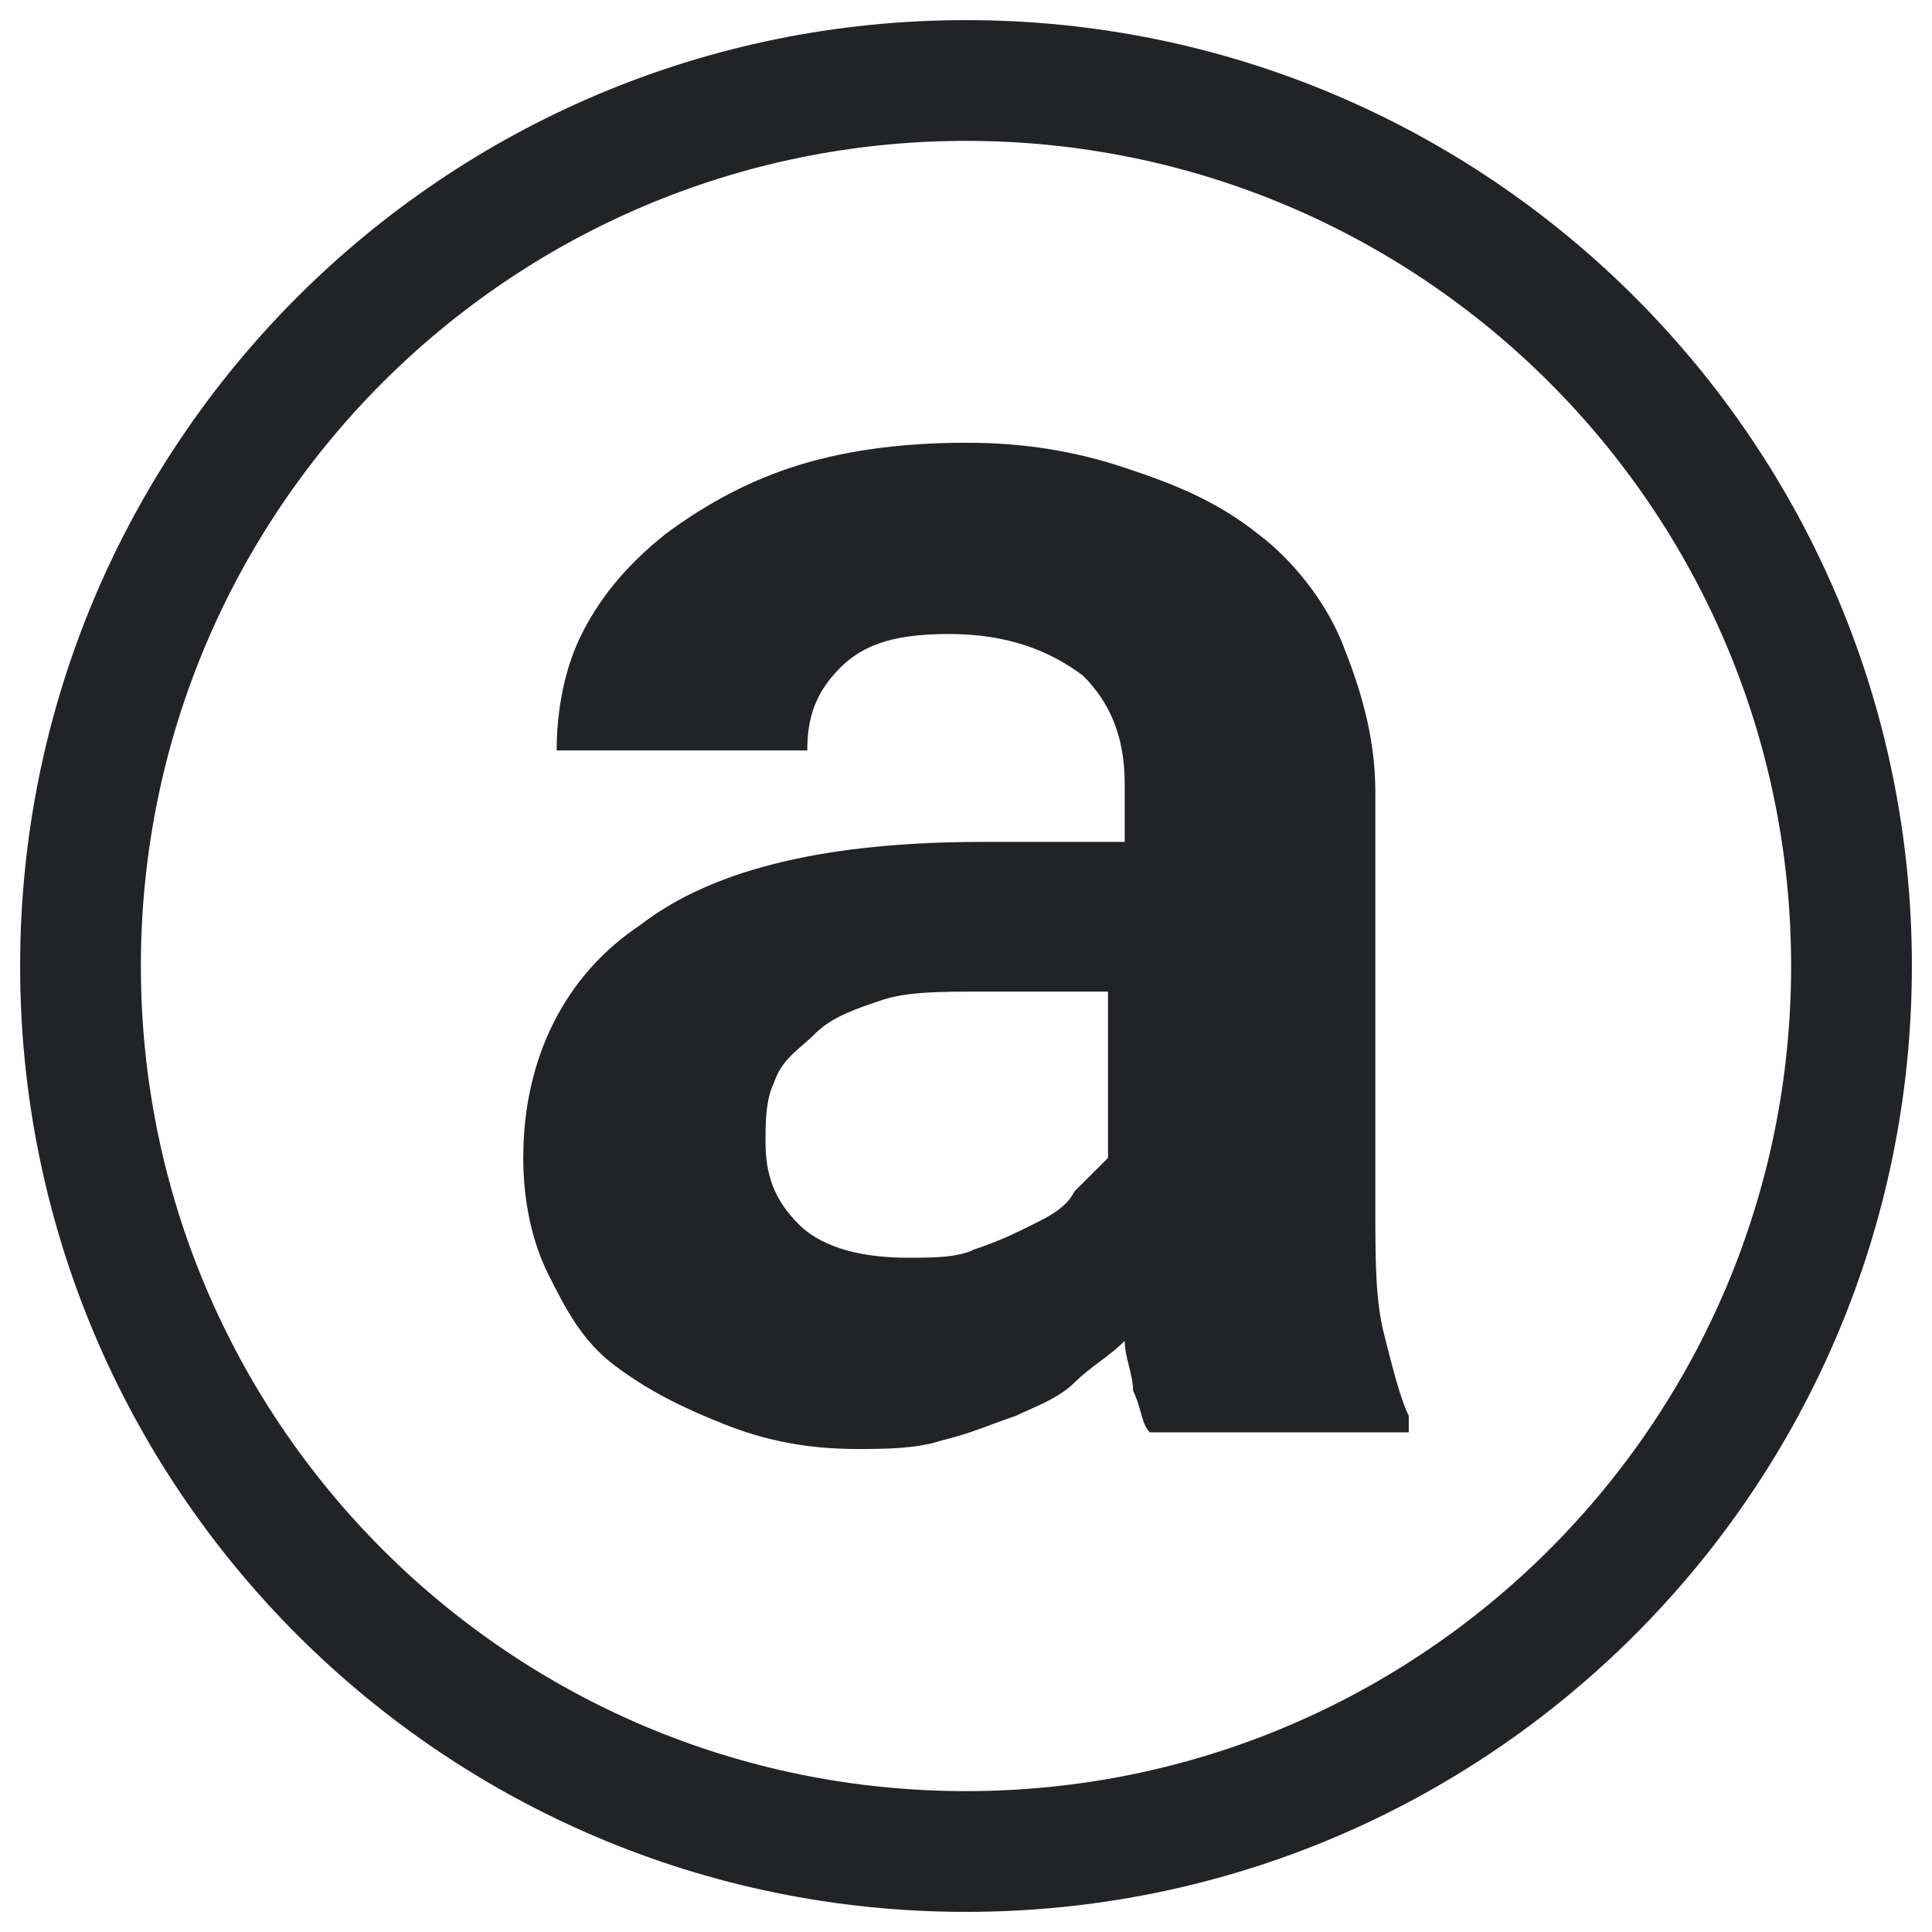 <svg width="48" height="48" viewBox="0 0 48 48" fill="none" xmlns="http://www.w3.org/2000/svg">
<path d="M44.5 24C44.5 35.322 35.322 44.5 24 44.5V47.5C36.979 47.5 47.5 36.979 47.5 24H44.5ZM24 44.5C12.678 44.5 3.5 35.322 3.5 24H0.5C0.5 36.979 11.021 47.5 24 47.5V44.5ZM3.5 24C3.5 12.678 12.678 3.5 24 3.5V0.5C11.021 0.5 0.5 11.021 0.5 24H3.5ZM24 3.5C35.322 3.5 44.5 12.678 44.5 24H47.5C47.5 11.021 36.979 0.5 24 0.5V3.5Z" fill="#222326"/>
<path fill-rule="evenodd" clip-rule="evenodd" d="M28.339 35.08C28.398 35.29 28.45 35.471 28.566 35.587H35V35.173C34.792 34.76 34.585 33.934 34.377 33.108C34.17 32.281 34.17 31.248 34.17 30.008V19.678C34.17 18.231 33.755 16.992 33.34 15.959C32.925 14.926 32.094 13.893 31.264 13.273C30.226 12.446 29.189 12.033 27.943 11.62C26.698 11.207 25.453 11 24 11C22.34 11 20.887 11.207 19.642 11.62C18.396 12.033 17.358 12.653 16.528 13.273C15.491 14.099 14.868 14.926 14.453 15.752C14.038 16.578 13.83 17.612 13.83 18.645H20.057C20.057 17.818 20.264 17.198 20.887 16.578C21.509 15.959 22.34 15.752 23.585 15.752C25.038 15.752 26.076 16.165 26.906 16.785C27.528 17.405 27.943 18.231 27.943 19.471V20.917H24.415C20.679 20.917 17.774 21.537 15.906 22.983C14.038 24.223 13 26.289 13 28.769C13 29.802 13.207 30.835 13.623 31.661C14.038 32.488 14.453 33.314 15.283 33.934C16.113 34.554 16.943 34.967 17.981 35.38C19.019 35.793 20.057 36 21.302 36C21.924 36 22.755 36 23.377 35.793C23.931 35.656 24.3 35.518 24.669 35.38C24.853 35.311 25.038 35.242 25.245 35.173C25.343 35.125 25.453 35.076 25.569 35.025C25.943 34.858 26.381 34.663 26.698 34.347C26.906 34.141 27.113 33.986 27.321 33.831C27.528 33.676 27.736 33.521 27.943 33.314C27.943 33.521 27.995 33.727 28.047 33.934C28.099 34.141 28.151 34.347 28.151 34.554C28.242 34.735 28.293 34.916 28.339 35.08ZM24.207 31.041C23.793 31.248 23.17 31.248 22.547 31.248C21.509 31.248 20.472 31.041 19.849 30.422C19.226 29.802 19.019 29.182 19.019 28.355C19.019 27.942 19.019 27.322 19.226 26.909C19.38 26.449 19.648 26.217 19.946 25.959C20.05 25.869 20.157 25.776 20.264 25.669C20.679 25.256 21.302 25.05 21.924 24.843C22.547 24.636 23.377 24.636 24.415 24.636H27.528V28.769L26.698 29.595C26.491 30.008 26.076 30.215 25.66 30.422C25.245 30.628 24.83 30.835 24.207 31.041Z" fill="#222326"/>
</svg>

